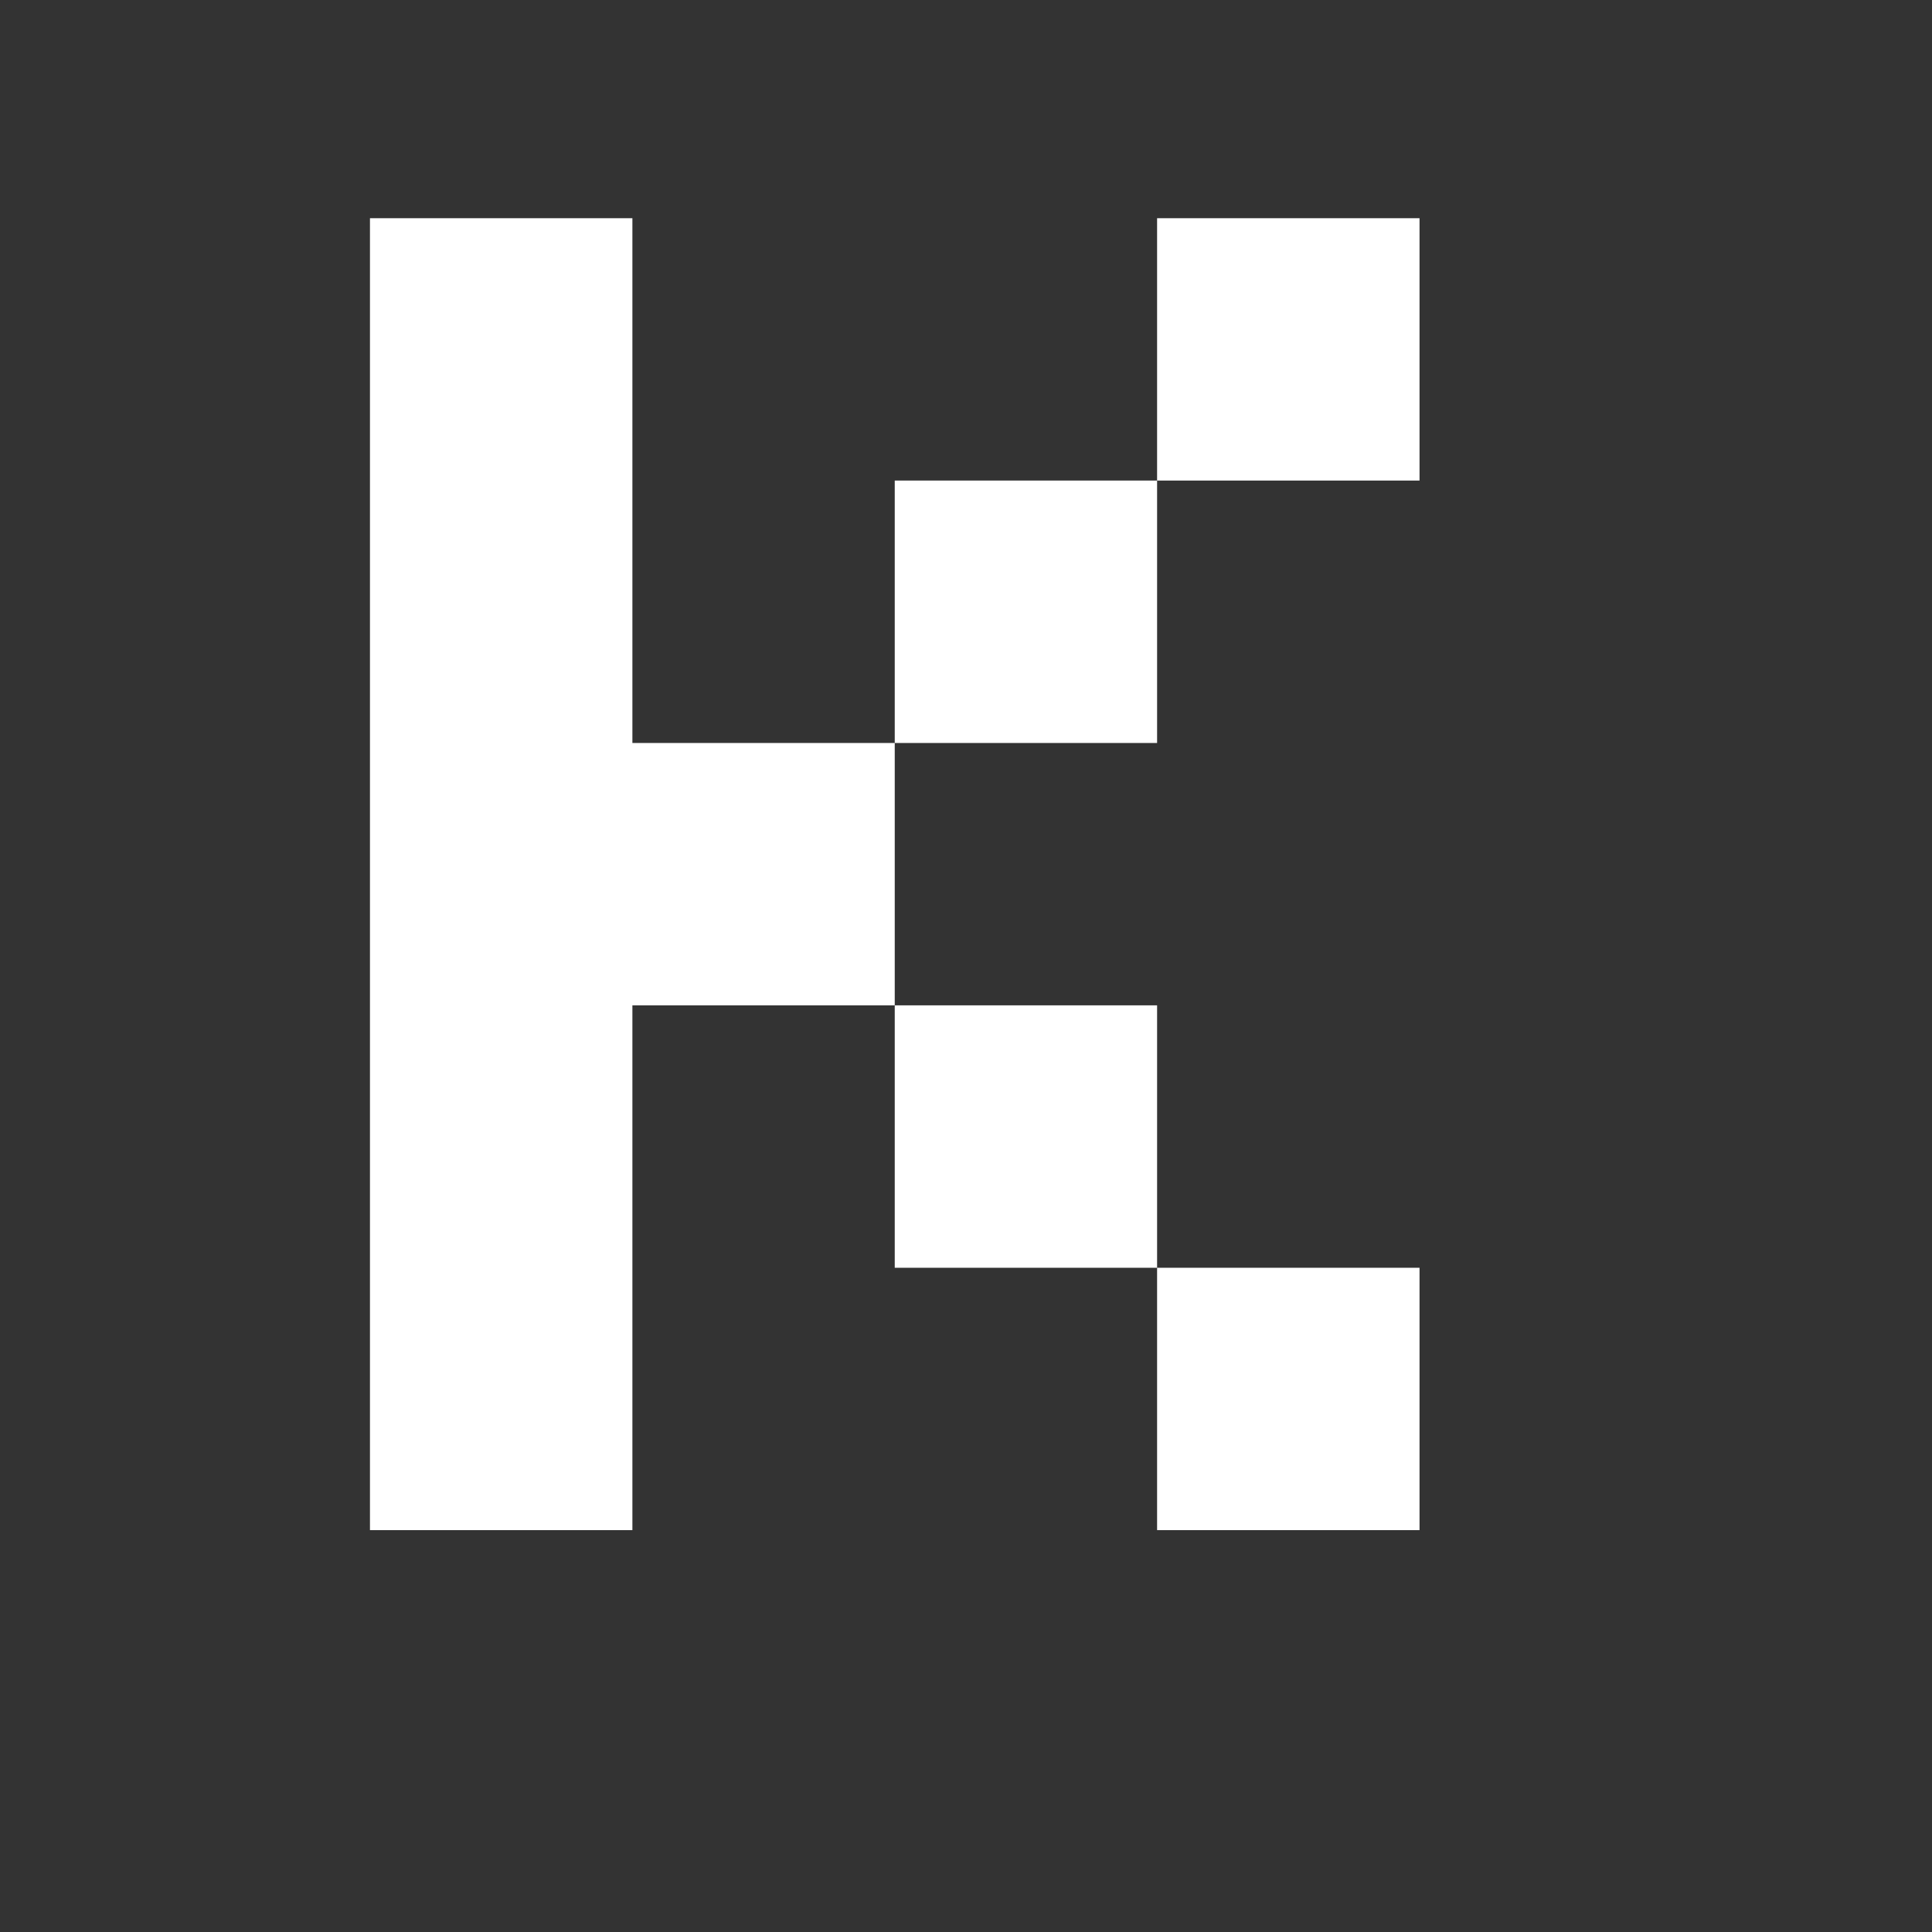 <svg xmlns="http://www.w3.org/2000/svg" xmlns:xlink="http://www.w3.org/1999/xlink" width="500" zoomAndPan="magnify" viewBox="0 0 375 375" height="500" preserveAspectRatio="xMidYMid meet" version="1.0"><rect x="0" y="0" width="375" height="375" fill="#333333" stroke="none"/><defs><g/><clipPath id="13fdd4cc14"><rect x="0" width="230" y="0" height="369"/></clipPath></defs><g transform="matrix(1, 0, 0, 1, 55, 6)"><g clip-path="url(#13fdd4cc14)"><g fill="#ffffff" fill-opacity="1"><g transform="translate(2.263, 290.995)"><g><path d="M 65.484 -152.781 L 116.406 -152.781 L 116.406 -101.859 L 65.484 -101.859 L 65.484 0 L 14.547 0 L 14.547 -254.641 L 65.484 -254.641 Z M 167.328 -203.719 L 167.328 -254.641 L 218.266 -254.641 L 218.266 -203.719 Z M 116.406 -152.781 L 116.406 -203.719 L 167.328 -203.719 L 167.328 -152.781 Z M 167.328 -50.922 L 116.406 -50.922 L 116.406 -101.859 L 167.328 -101.859 Z M 218.266 0 L 167.328 0 L 167.328 -50.922 L 218.266 -50.922 Z M 218.266 0 "/></g></g></g></g></g></svg>